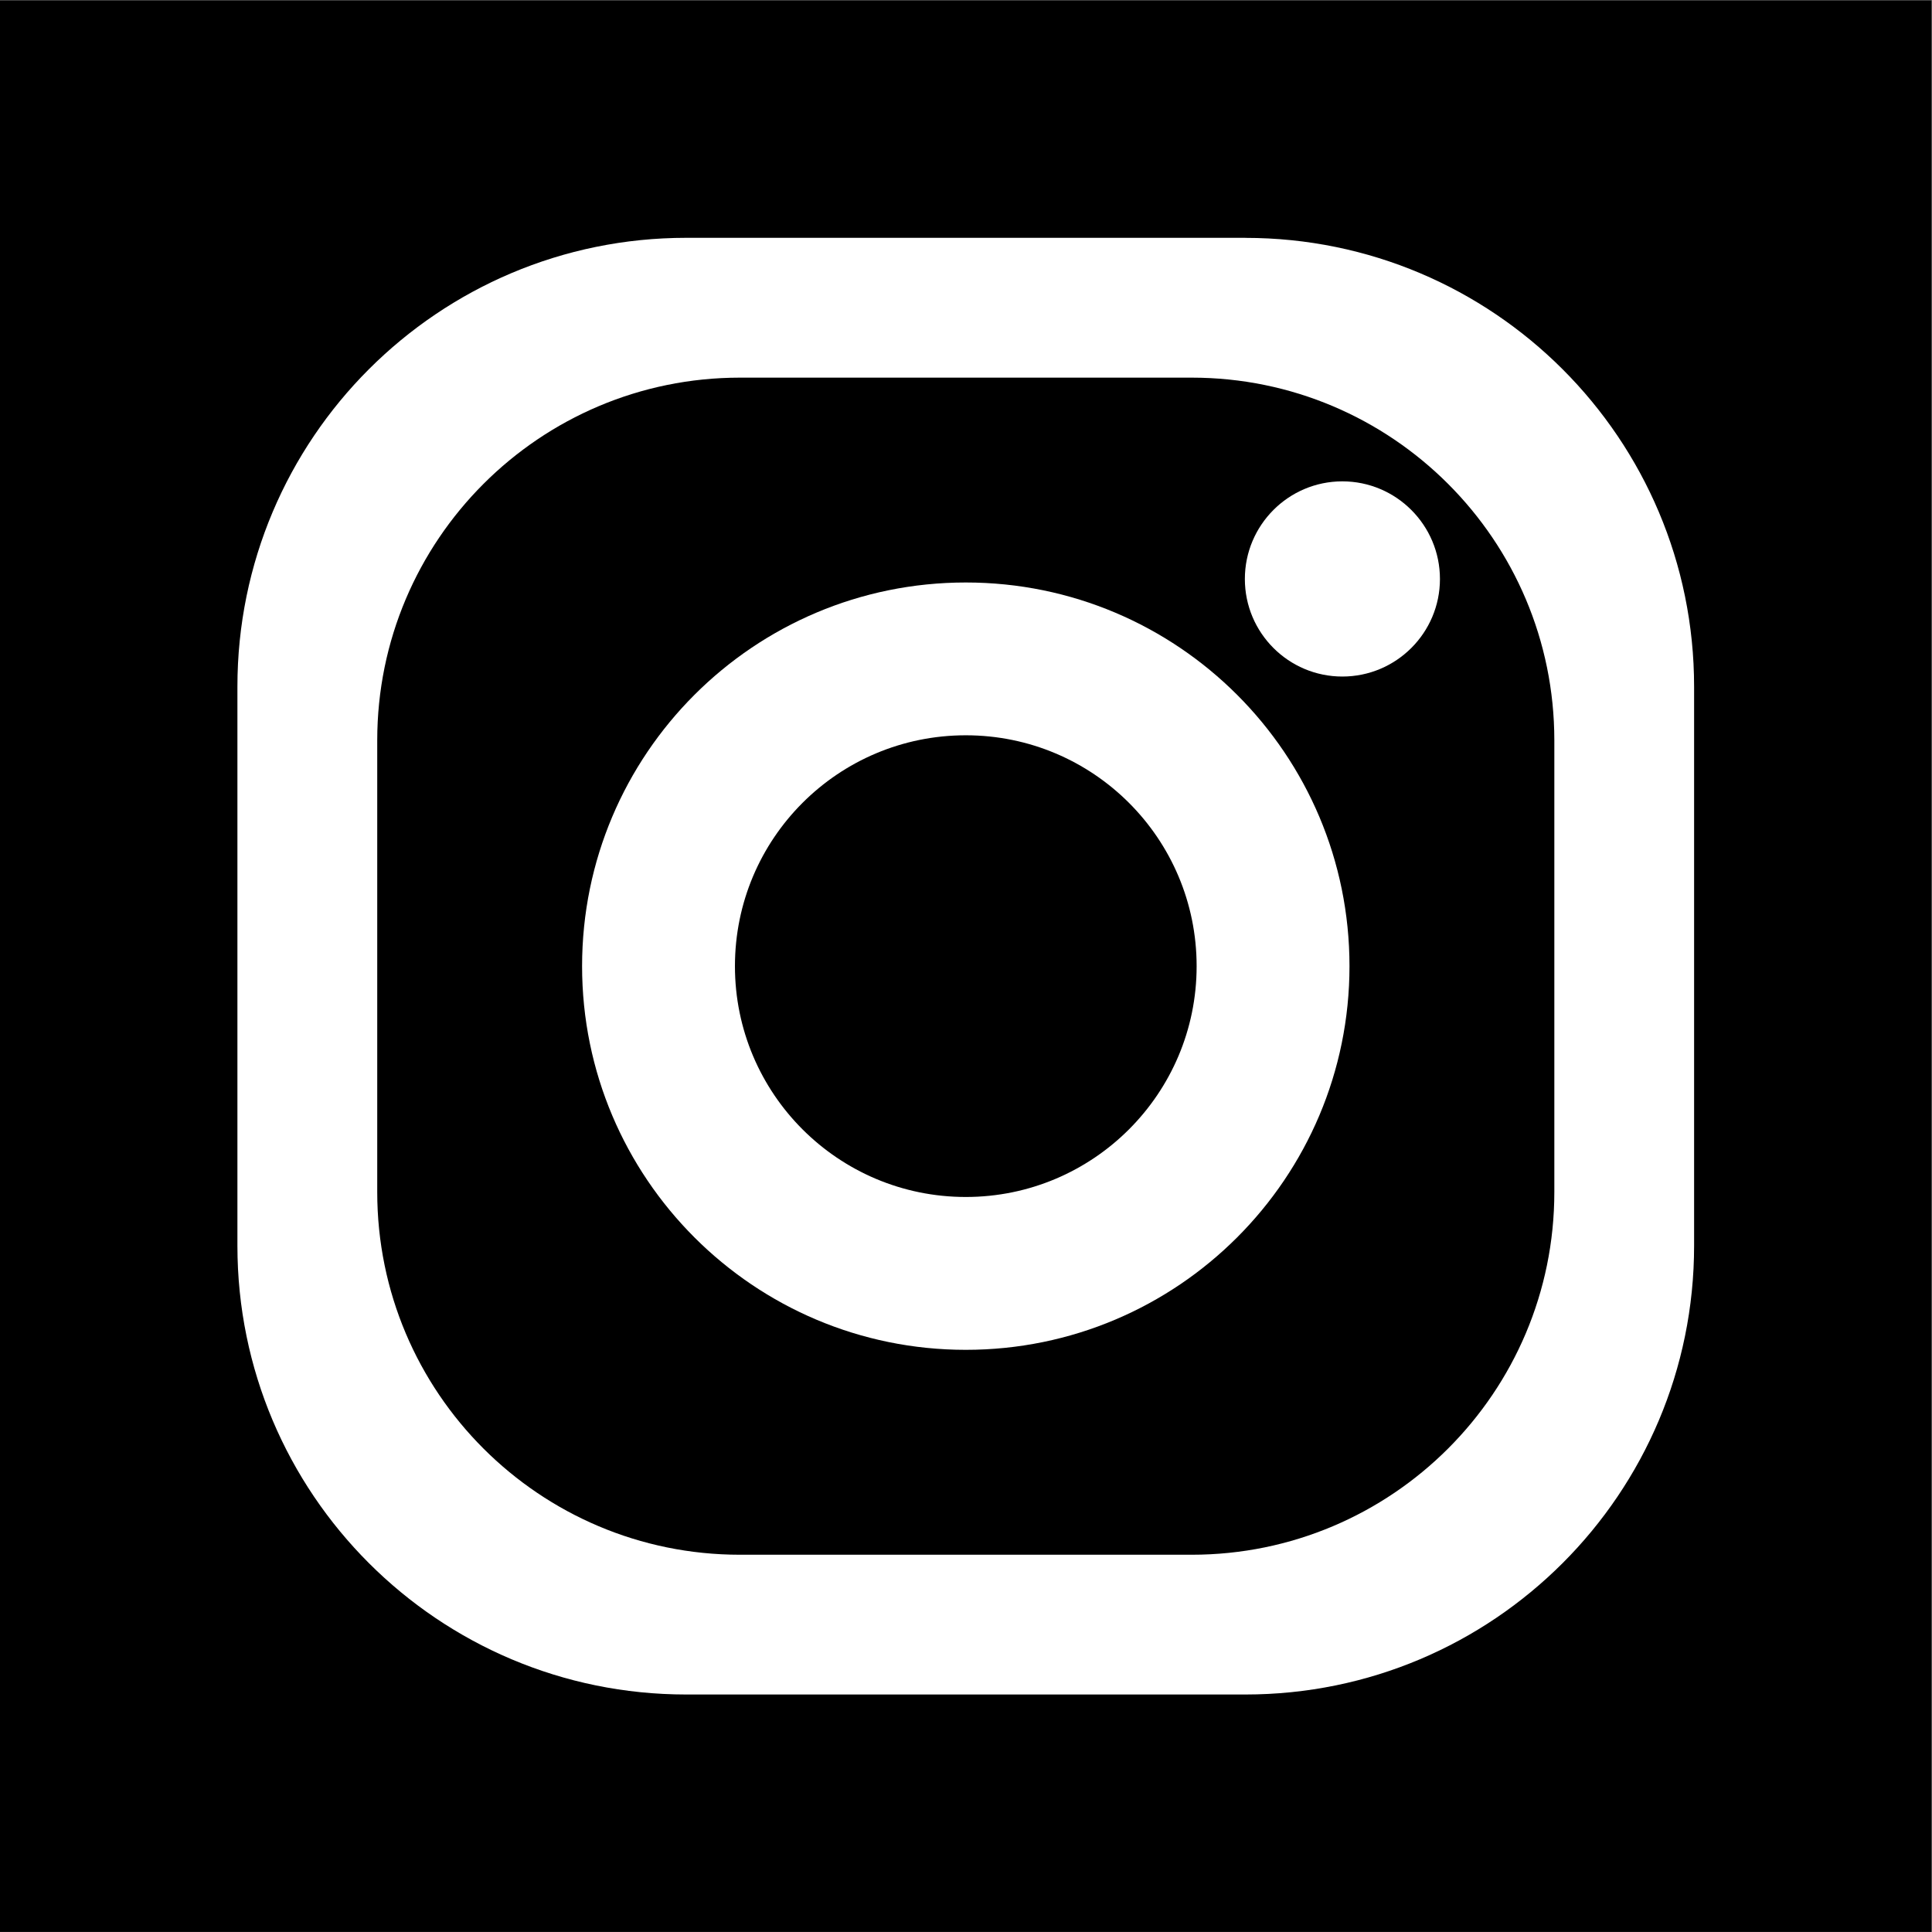 <?xml version="1.0" encoding="UTF-8" standalone="no"?>
<svg
   xmlns:dc="http://purl.org/dc/elements/1.1/"
   xmlns:cc="http://creativecommons.org/ns#"
   xmlns:rdf="http://www.w3.org/1999/02/22-rdf-syntax-ns#"
   xmlns:svg="http://www.w3.org/2000/svg"
   xmlns="http://www.w3.org/2000/svg"
   xmlns:sodipodi="http://sodipodi.sourceforge.net/DTD/sodipodi-0.dtd"
   xmlns:inkscape="http://www.inkscape.org/namespaces/inkscape"
   version="1.1"
   id="svg833"
   xml:space="preserve"
   width="48"
   height="48"
   viewBox="0 0 48 48"
   sodipodi:docname="instagram48x48.svg"
   inkscape:version="1.0.2 (e86c870879, 2021-01-15, custom)"><rect x="0" y="0" width="48" height="48" fill="#808080" stroke="none"/><defs
     id="defs837"><clipPath
       clipPathUnits="userSpaceOnUse"
       id="clipPath849"><path
         d="M 0,30 H 30 V 0 H 0 Z"
         id="path847" /></clipPath></defs><sodipodi:namedview
     pagecolor="#ffffff"
     bordercolor="#666666"
     borderopacity="1"
     objecttolerance="10"
     gridtolerance="10"
     guidetolerance="10"
     inkscape:pageopacity="0"
     inkscape:pageshadow="2"
     inkscape:window-width="2560"
     inkscape:window-height="1027"
     id="namedview835"
     showgrid="false"
     inkscape:zoom="11.209421"
     inkscape:cx="15.749434"
     inkscape:cy="26.132178"
     inkscape:window-x="1912"
     inkscape:window-y="22"
     inkscape:window-maximized="1"
     inkscape:current-layer="g841"
     inkscape:document-rotation="0" /><g
     id="g841"
     inkscape:groupmode="layer"
     inkscape:label="instagram"
     transform="matrix(1.333,0,0,-1.333,0,40)"><rect
       style="fill:#000000;fill-rule:evenodd;stroke-width:2.29"
       id="rect845"
       width="36"
       height="36"
       x="4.5000002e-07"
       y="-30"
       transform="scale(1,-1)"
       inkscape:label="retangulo" /><path
       d="m 26.838,19.216 c 0,-1.004 -0.816,-1.818 -1.819,-1.818 -1.003,0 -1.817,0.814 -1.817,1.818 0,1.004 0.814,1.82 1.817,1.82 1.003,0 1.819,-0.816 1.819,-1.82"
       style="fill:#ffffff;fill-opacity:1;fill-rule:nonzero;stroke:none;stroke-width:1.286"
       id="path865"
       inkscape:label="simboloCirculoPequeno" /><path
       d="M 18.001,7.698 C 15.622,7.698 13.698,9.625 13.698,12 c 0,2.379 1.925,4.303 4.303,4.303 2.375,0 4.302,-1.925 4.302,-4.303 0,-2.375 -1.927,-4.302 -4.302,-4.302 m 0,11.453 c -3.951,0 -7.152,-3.2 -7.152,-7.151 0,-3.948 3.201,-7.151 7.152,-7.151 3.949,0 7.151,3.203 7.151,7.151 0,3.951 -3.201,7.151 -7.151,7.151"
       style="fill:#ffffff;fill-opacity:1;fill-rule:nonzero;stroke:none;stroke-width:1.286"
       id="path861"
       inkscape:label="simboloCirculoMaior" /><path
       d="m 28.97,7.789 c 0,-3.734 -3.027,-6.759 -6.759,-6.759 h -8.42 c -3.734,0 -6.76,3.025 -6.76,6.759 v 8.42 c 0,3.732 3.027,6.76 6.76,6.76 h 8.42 c 3.732,0 6.759,-3.028 6.759,-6.76 z M 23.211,25.575 H 12.79 c -4.621,0 -8.365,-3.745 -8.365,-8.366 V 6.79 c 0,-4.621 3.744,-8.365 8.365,-8.365 h 10.421 c 4.62,0 8.364,3.744 8.364,8.365 V 17.208 c 0,4.621 -3.744,8.366 -8.364,8.366"
       style="fill:#ffffff;fill-opacity:1;fill-rule:nonzero;stroke:none;stroke-width:1.286"
       id="path857"
       inkscape:label="simboloRetangulo" /></g></svg>
